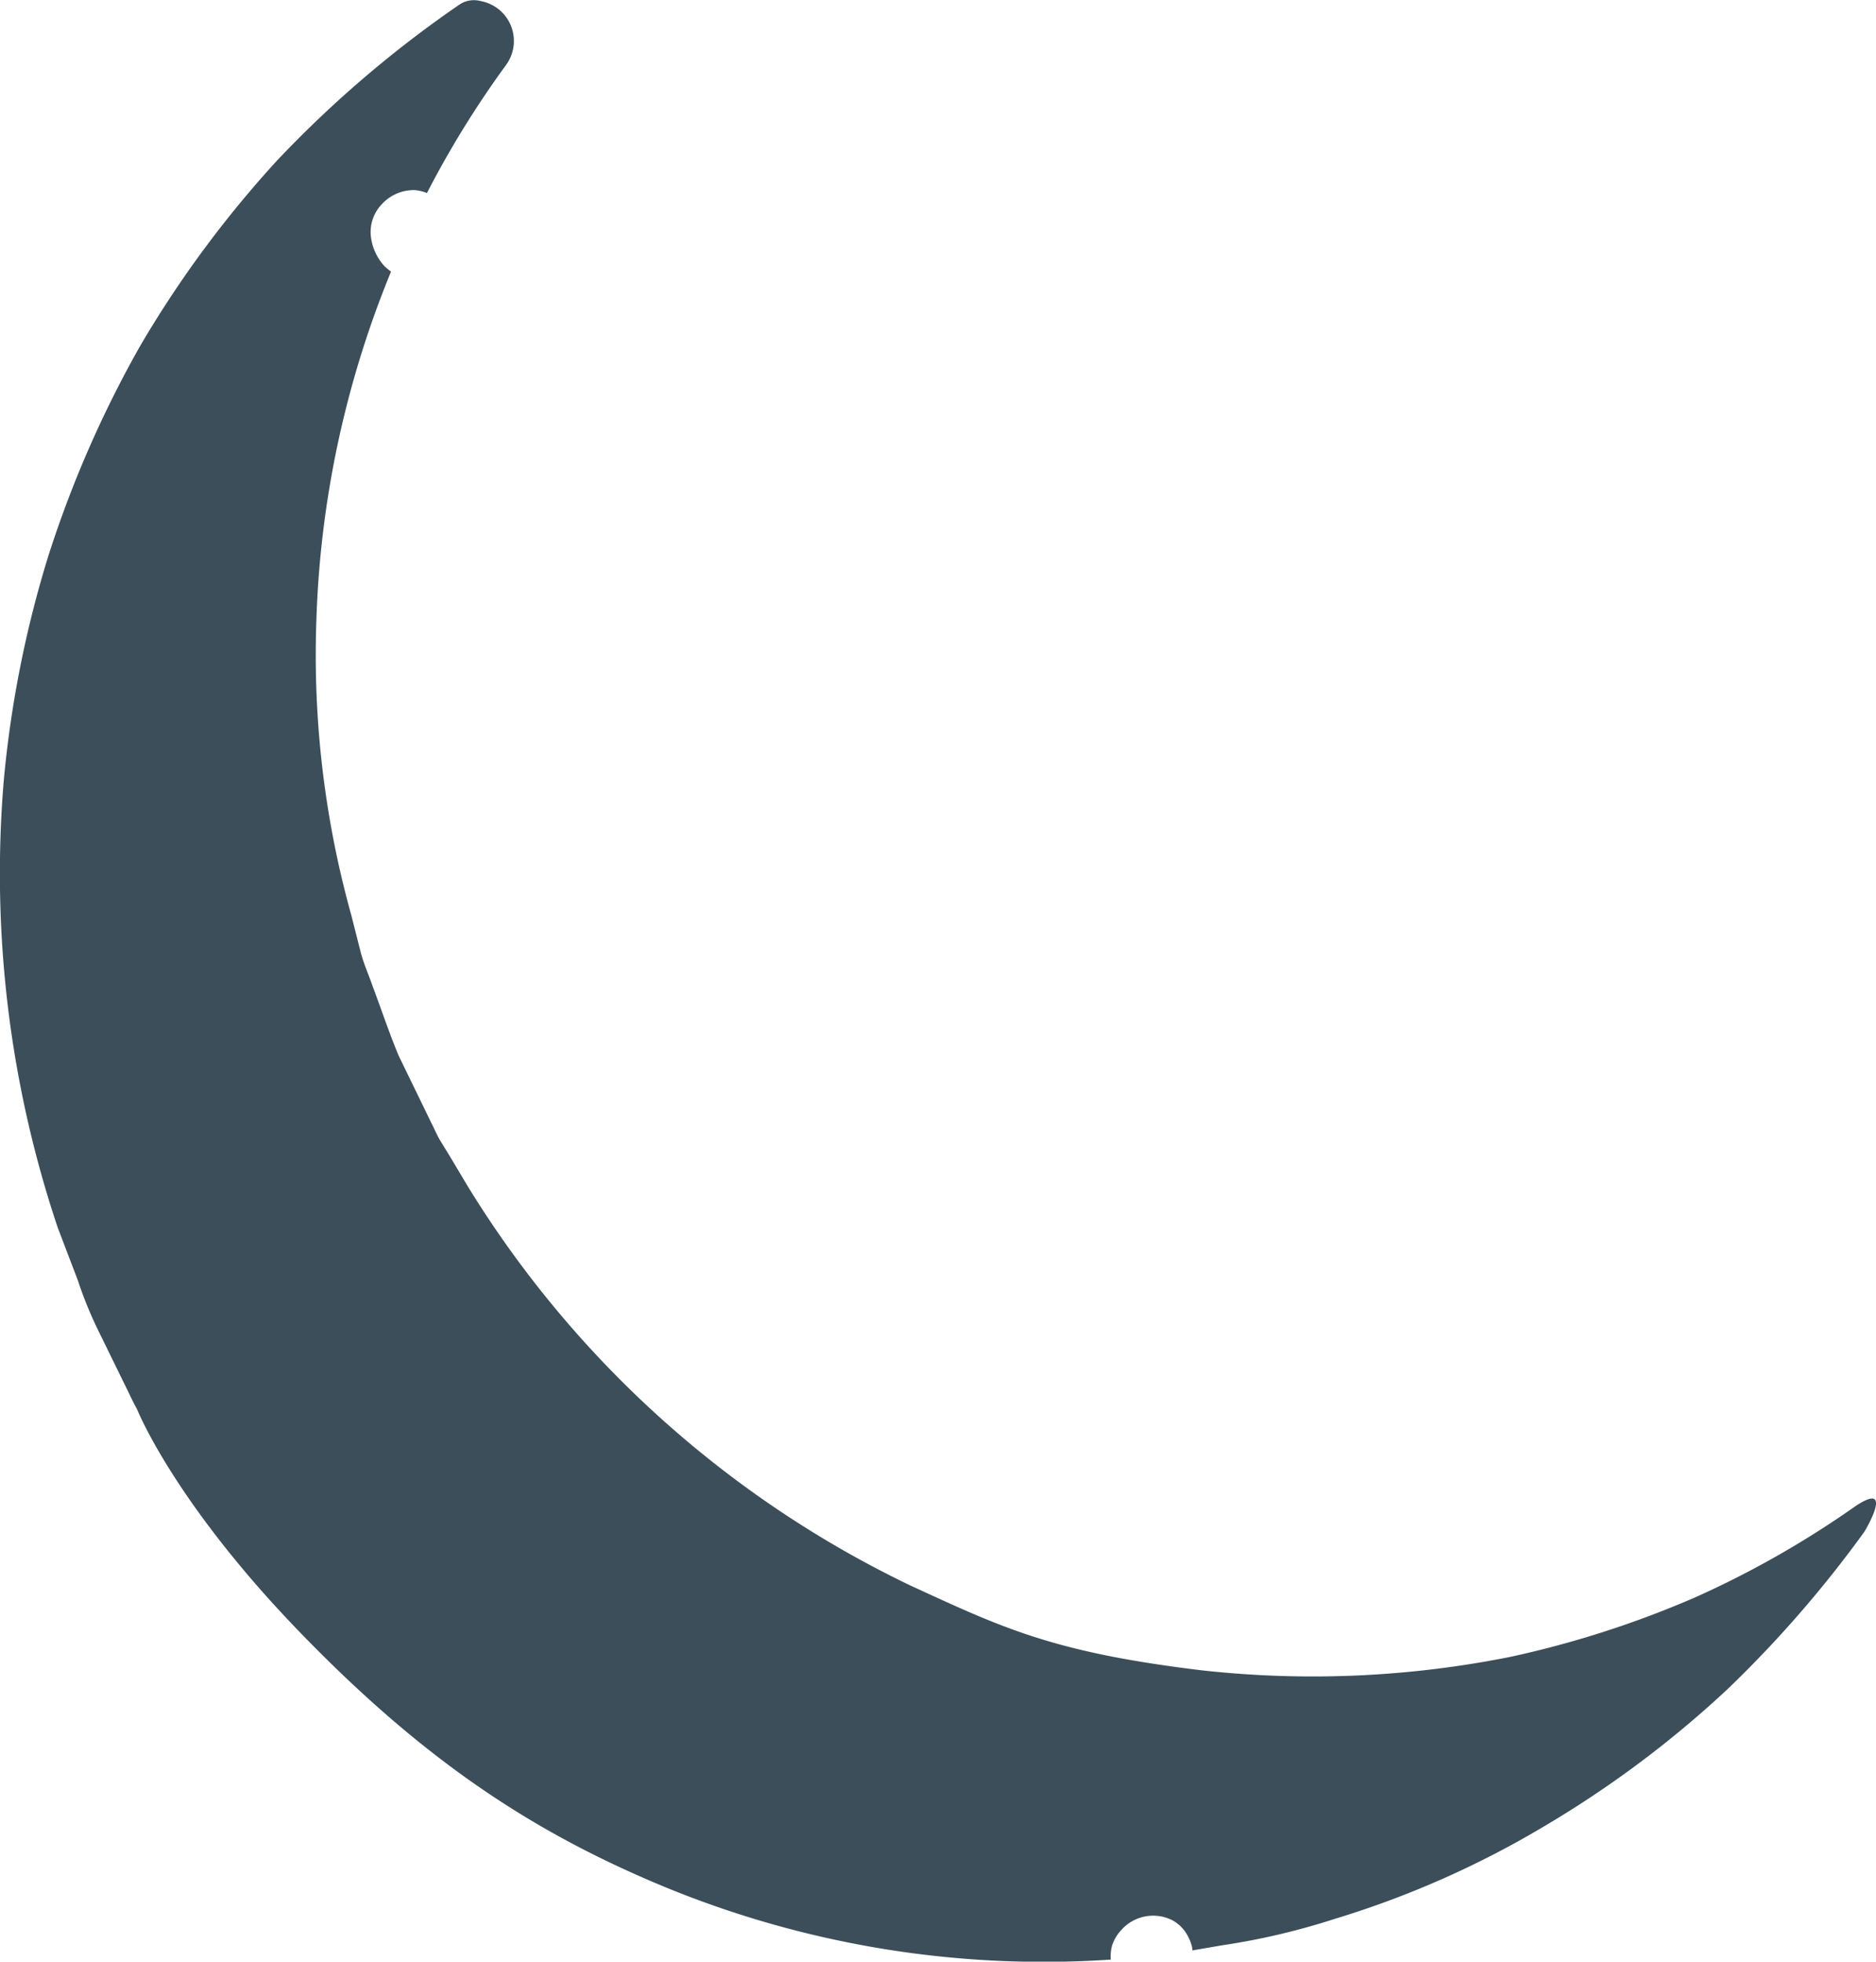 <svg xmlns="http://www.w3.org/2000/svg" width="140.178" height="146.543" viewBox="0 0 140.178 146.543">
  <path id="Path_1" data-name="Path 1" d="M309.9,443.055a71.594,71.594,0,0,1-11.836,6.7,74.231,74.231,0,0,1-13.729,4.413,75.237,75.237,0,0,1-22.979,1.02c-11.225-1.338-15.018-3.2-21.919-6.371A78.793,78.793,0,0,1,206.463,419.1l-1.428-2.39-.726-1.183c-.228-.408-.408-.832-.62-1.248l-2.431-5c-.718-1.713-1.3-3.475-1.95-5.2-.3-.881-.693-1.721-.914-2.627l-.685-2.692a72.381,72.381,0,0,1-2.61-21.96,74.591,74.591,0,0,1,5.58-26.112,5.42,5.42,0,0,1-.473-.392,3.93,3.93,0,0,1-1.028-2.2,3,3,0,0,1,.8-2.431,3.243,3.243,0,0,1,2.439-1.069,2.963,2.963,0,0,1,.946.22,72.617,72.617,0,0,1,5.89-9.536l.057-.081a3.032,3.032,0,0,0-1.933-4.723,1.94,1.94,0,0,0-1.631.294,84.687,84.687,0,0,0-13.574,11.608,81.529,81.529,0,0,0-10.238,13.859,83.418,83.418,0,0,0-6.868,15.712,82.044,82.044,0,0,0-3.32,16.722,83.173,83.173,0,0,0,4.03,33.437l1.509,3.956a29.556,29.556,0,0,0,1.607,3.907l1.86,3.8c.318.628.6,1.281.946,1.893,0,0,2.72,6.866,12.031,16.523s17.344,14.9,26.627,18.848a74.363,74.363,0,0,0,34.106,5.751,2.98,2.98,0,0,1,.1-1.069,3.164,3.164,0,0,1,.685-1.142,3.186,3.186,0,0,1,3.752-.759,2.775,2.775,0,0,1,1,.857,3.491,3.491,0,0,1,.53,1.15c.024.09.016.188.033.277l2.178-.375a51.989,51.989,0,0,0,8.41-1.966,70.421,70.421,0,0,0,15.727-6.95,78.62,78.62,0,0,0,13.672-10.229,86.787,86.787,0,0,0,10.221-11.755C311.7,443.25,312.452,441.257,309.9,443.055Z" transform="translate(-171.461 -330.396)" fill="#3b4e5a"/>
</svg>
